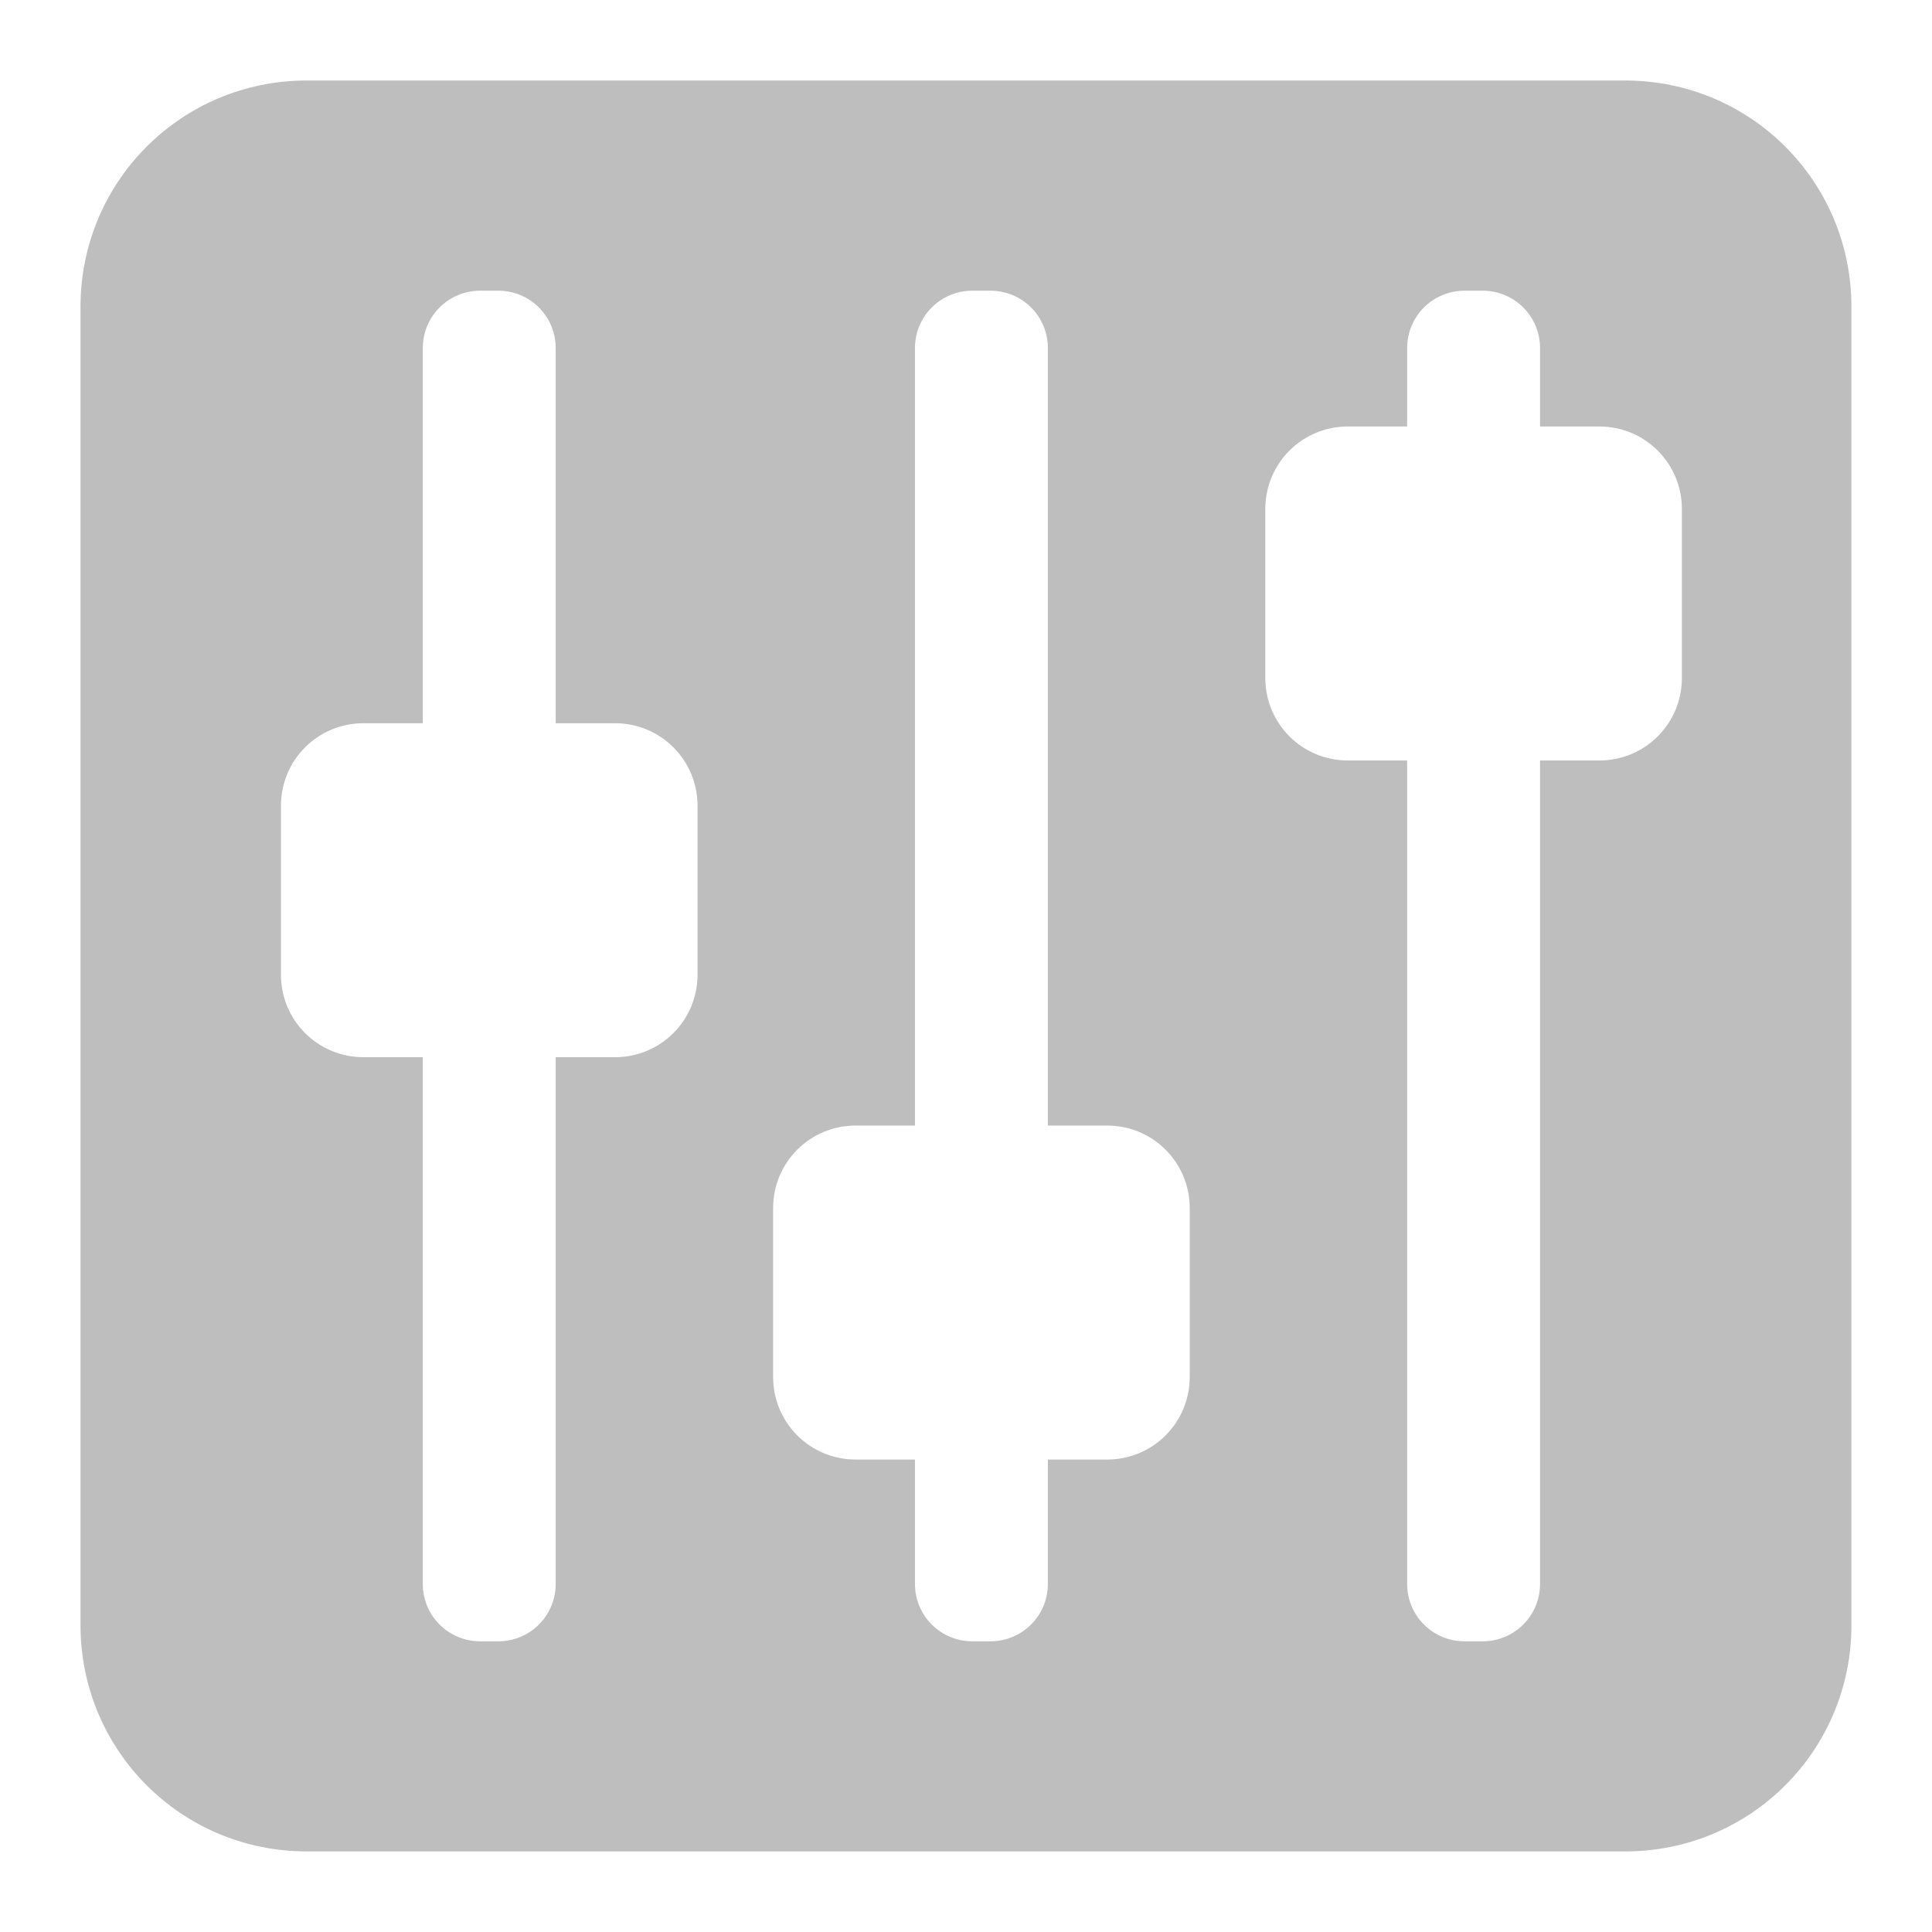 <svg height="24" width="24" xmlns="http://www.w3.org/2000/svg">
  <path d="m3.811 1c-1.557 0-2.811 1.254-2.811 2.811v16.377c0 1.557 1.254 2.811 2.811 2.811h16.377c1.557 0 2.811-1.254 2.811-2.811v-16.377c0-1.557-1.254-2.811-2.811-2.811zm2.155 2.611h.223c.396 0 .714.318.714.714v4.659h.736c.569 0 1.026.458 1.026 1.026v2.097c0 .569-.458 1.026-1.026 1.026h-.736v6.542c0 .396-.318.714-.714.714h-.223c-.396 0-.714-.318-.714-.714v-6.542h-.736c-.569 0-1.026-.458-1.026-1.026v-2.097c0-.569.458-1.026 1.026-1.026h.736v-4.659c0-.396.318-.714.714-.714zm6.114 0h.223c.396 0 .714.318.714.714v9.657h.736c.569 0 1.026.458 1.026 1.026v2.097c0 .569-.458 1.026-1.026 1.026h-.736v1.544c0 .396-.318.714-.714.714h-.223c-.396 0-.714-.318-.714-.714v-1.544h-.736c-.569 0-1.026-.458-1.026-1.026v-2.097c0-.569.458-1.026 1.026-1.026h.736v-9.657c0-.396.318-.714.714-.714zm6.114 0h.223c.396 0 .714.318.714.714v.973h.736c.569 0 1.026.458 1.026 1.026v2.097c0 .569-.458 1.026-1.026 1.026h-.736v10.228c0 .396-.318.714-.714.714h-.223c-.396 0-.714-.318-.714-.714v-10.228h-.736c-.569 0-1.026-.458-1.026-1.026v-2.097c0-.569.458-1.026 1.026-1.026h.736v-.973c0-.396.318-.714.714-.714z" fill="#bebebe" stroke-width=".031" />
</svg>
